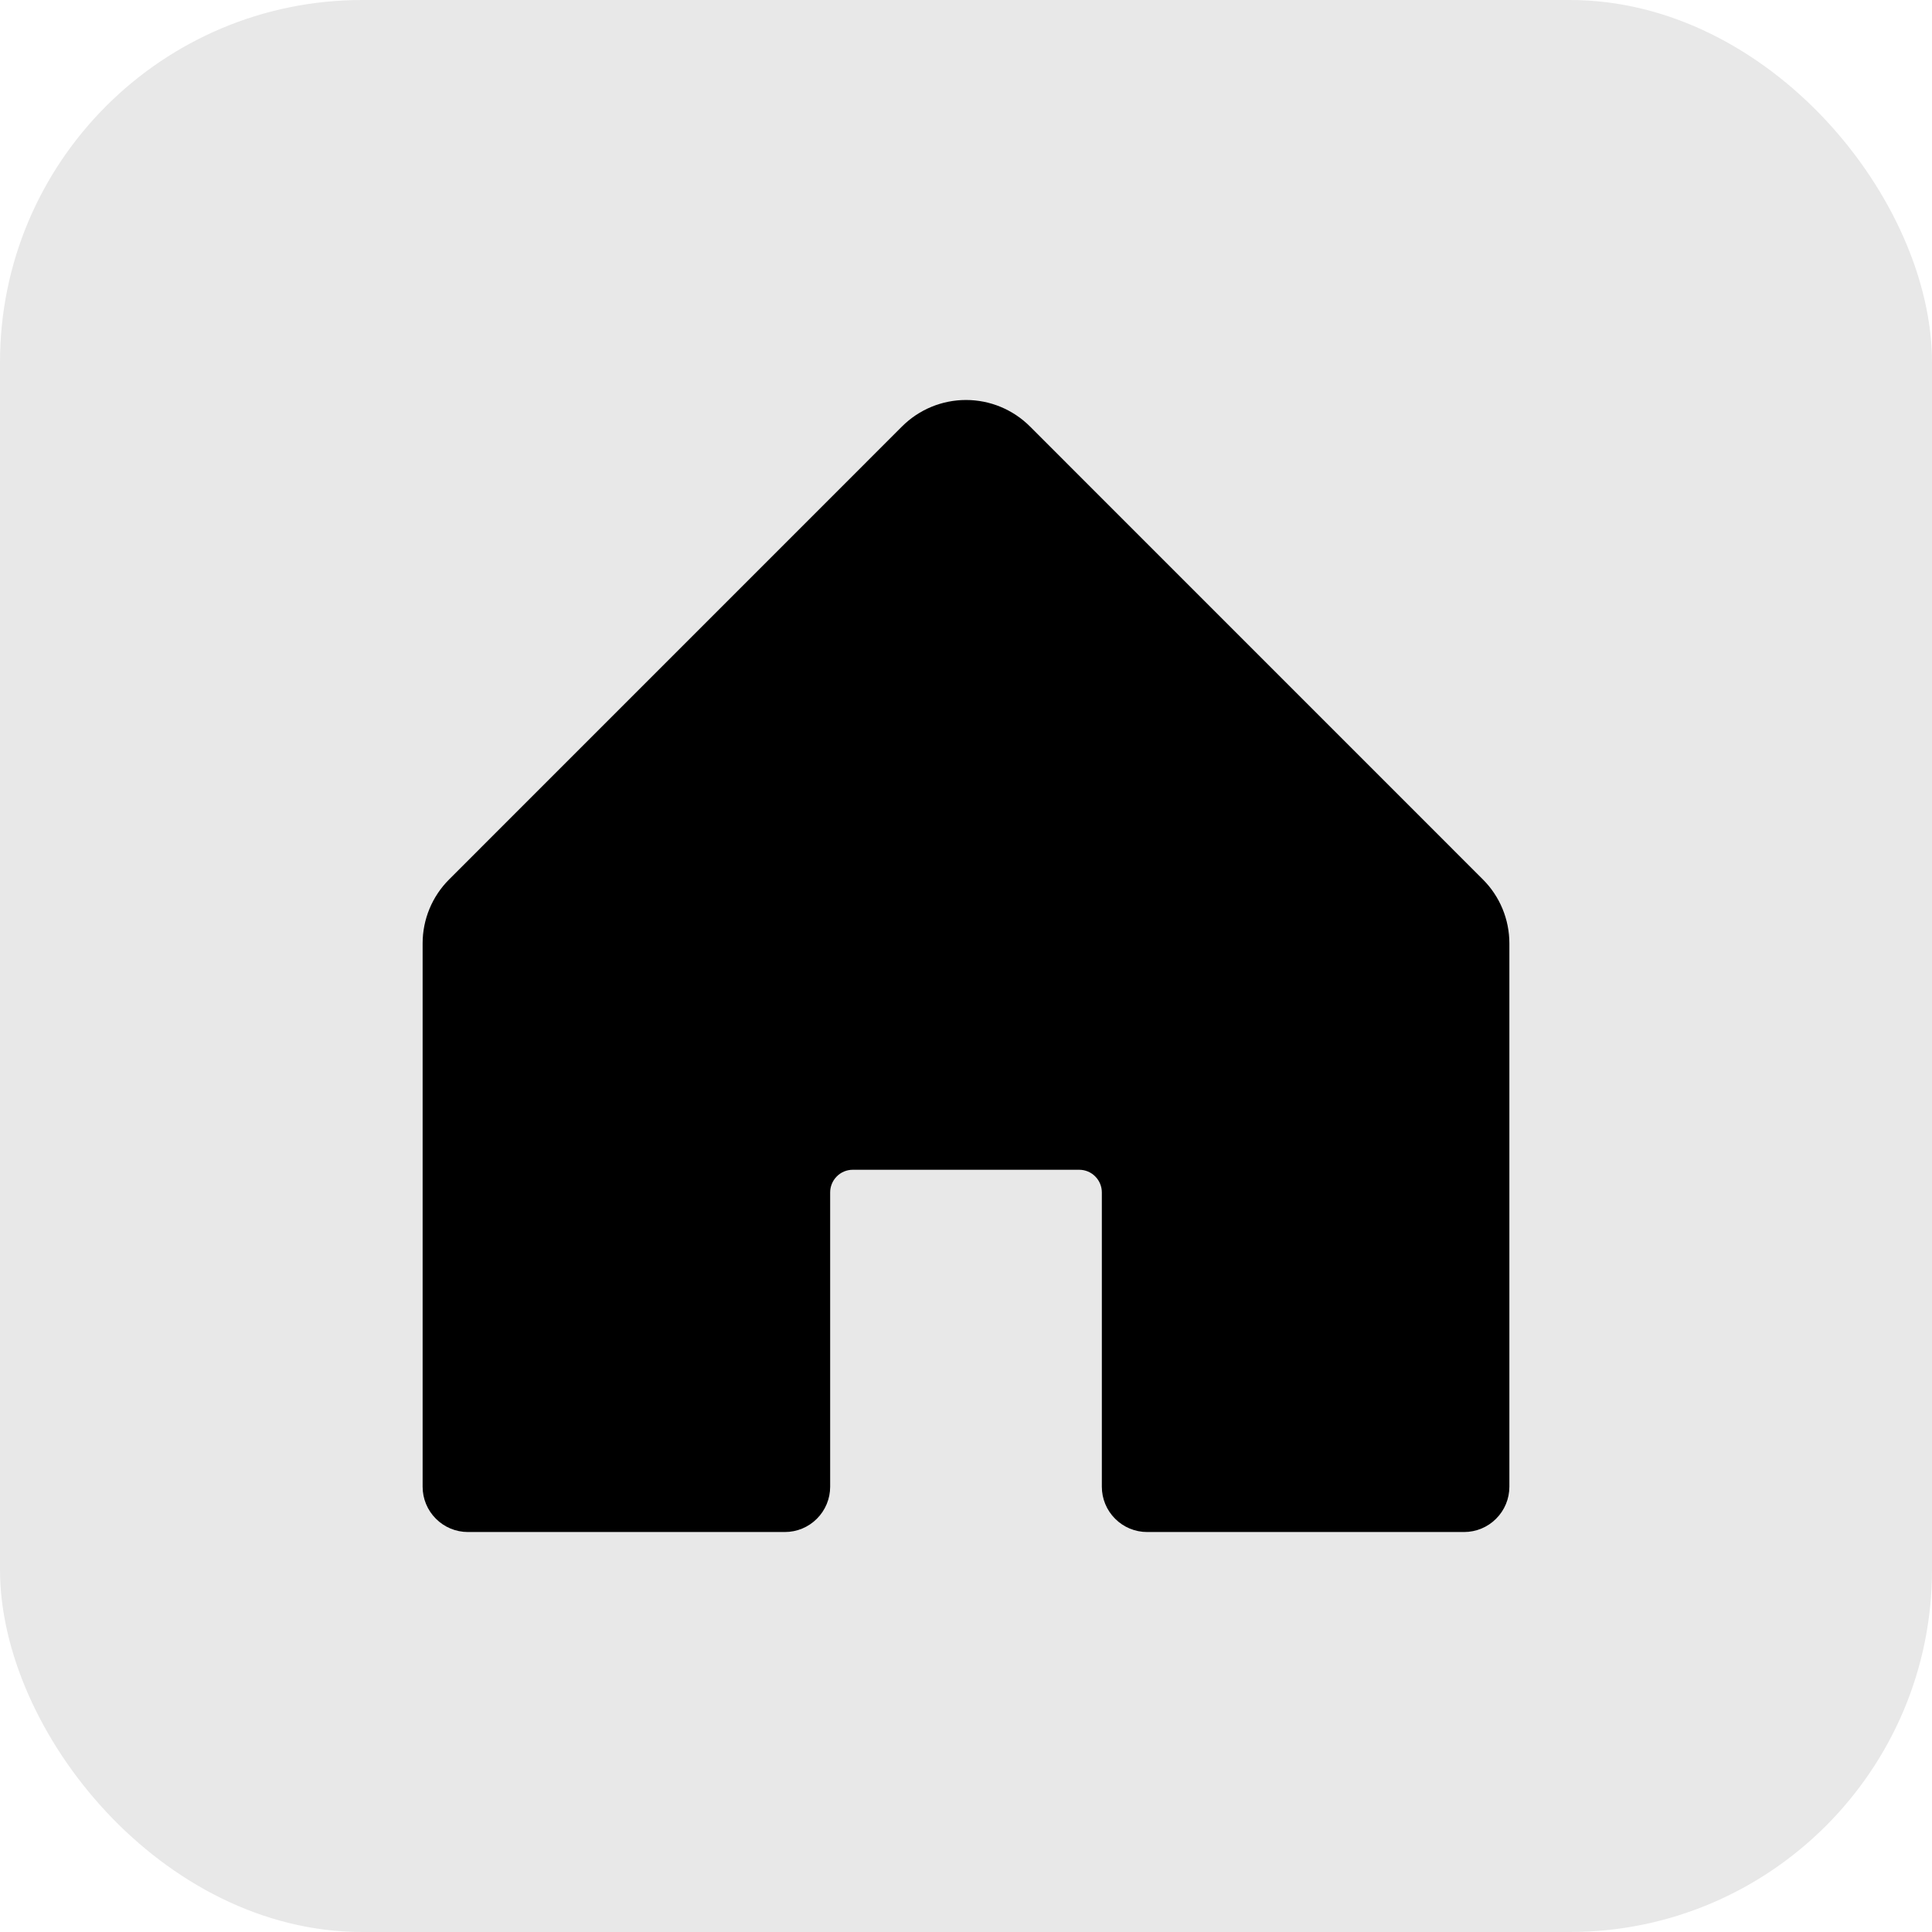 <svg width="32" height="32" viewBox="0 0 32 32" fill="none" xmlns="http://www.w3.org/2000/svg">
<rect width="32" height="32" rx="6" fill="#E8E8E8"/>
<path d="M25 15.625V24.625C25 24.824 24.921 25.015 24.78 25.155C24.64 25.296 24.449 25.375 24.25 25.375H19C18.801 25.375 18.61 25.296 18.47 25.155C18.329 25.015 18.25 24.824 18.25 24.625V19.75C18.25 19.65 18.21 19.555 18.14 19.485C18.07 19.414 17.974 19.375 17.875 19.375H14.125C14.025 19.375 13.93 19.414 13.86 19.485C13.79 19.555 13.75 19.65 13.75 19.75V24.625C13.75 24.824 13.671 25.015 13.53 25.155C13.39 25.296 13.199 25.375 13 25.375H7.75C7.551 25.375 7.36 25.296 7.22 25.155C7.079 25.015 7 24.824 7 24.625V15.625C7 15.227 7.158 14.846 7.44 14.565L14.94 7.064C15.221 6.783 15.602 6.625 16 6.625C16.398 6.625 16.779 6.783 17.06 7.064L24.56 14.565C24.842 14.846 25 15.227 25 15.625Z" fill="black"/>
</svg>
